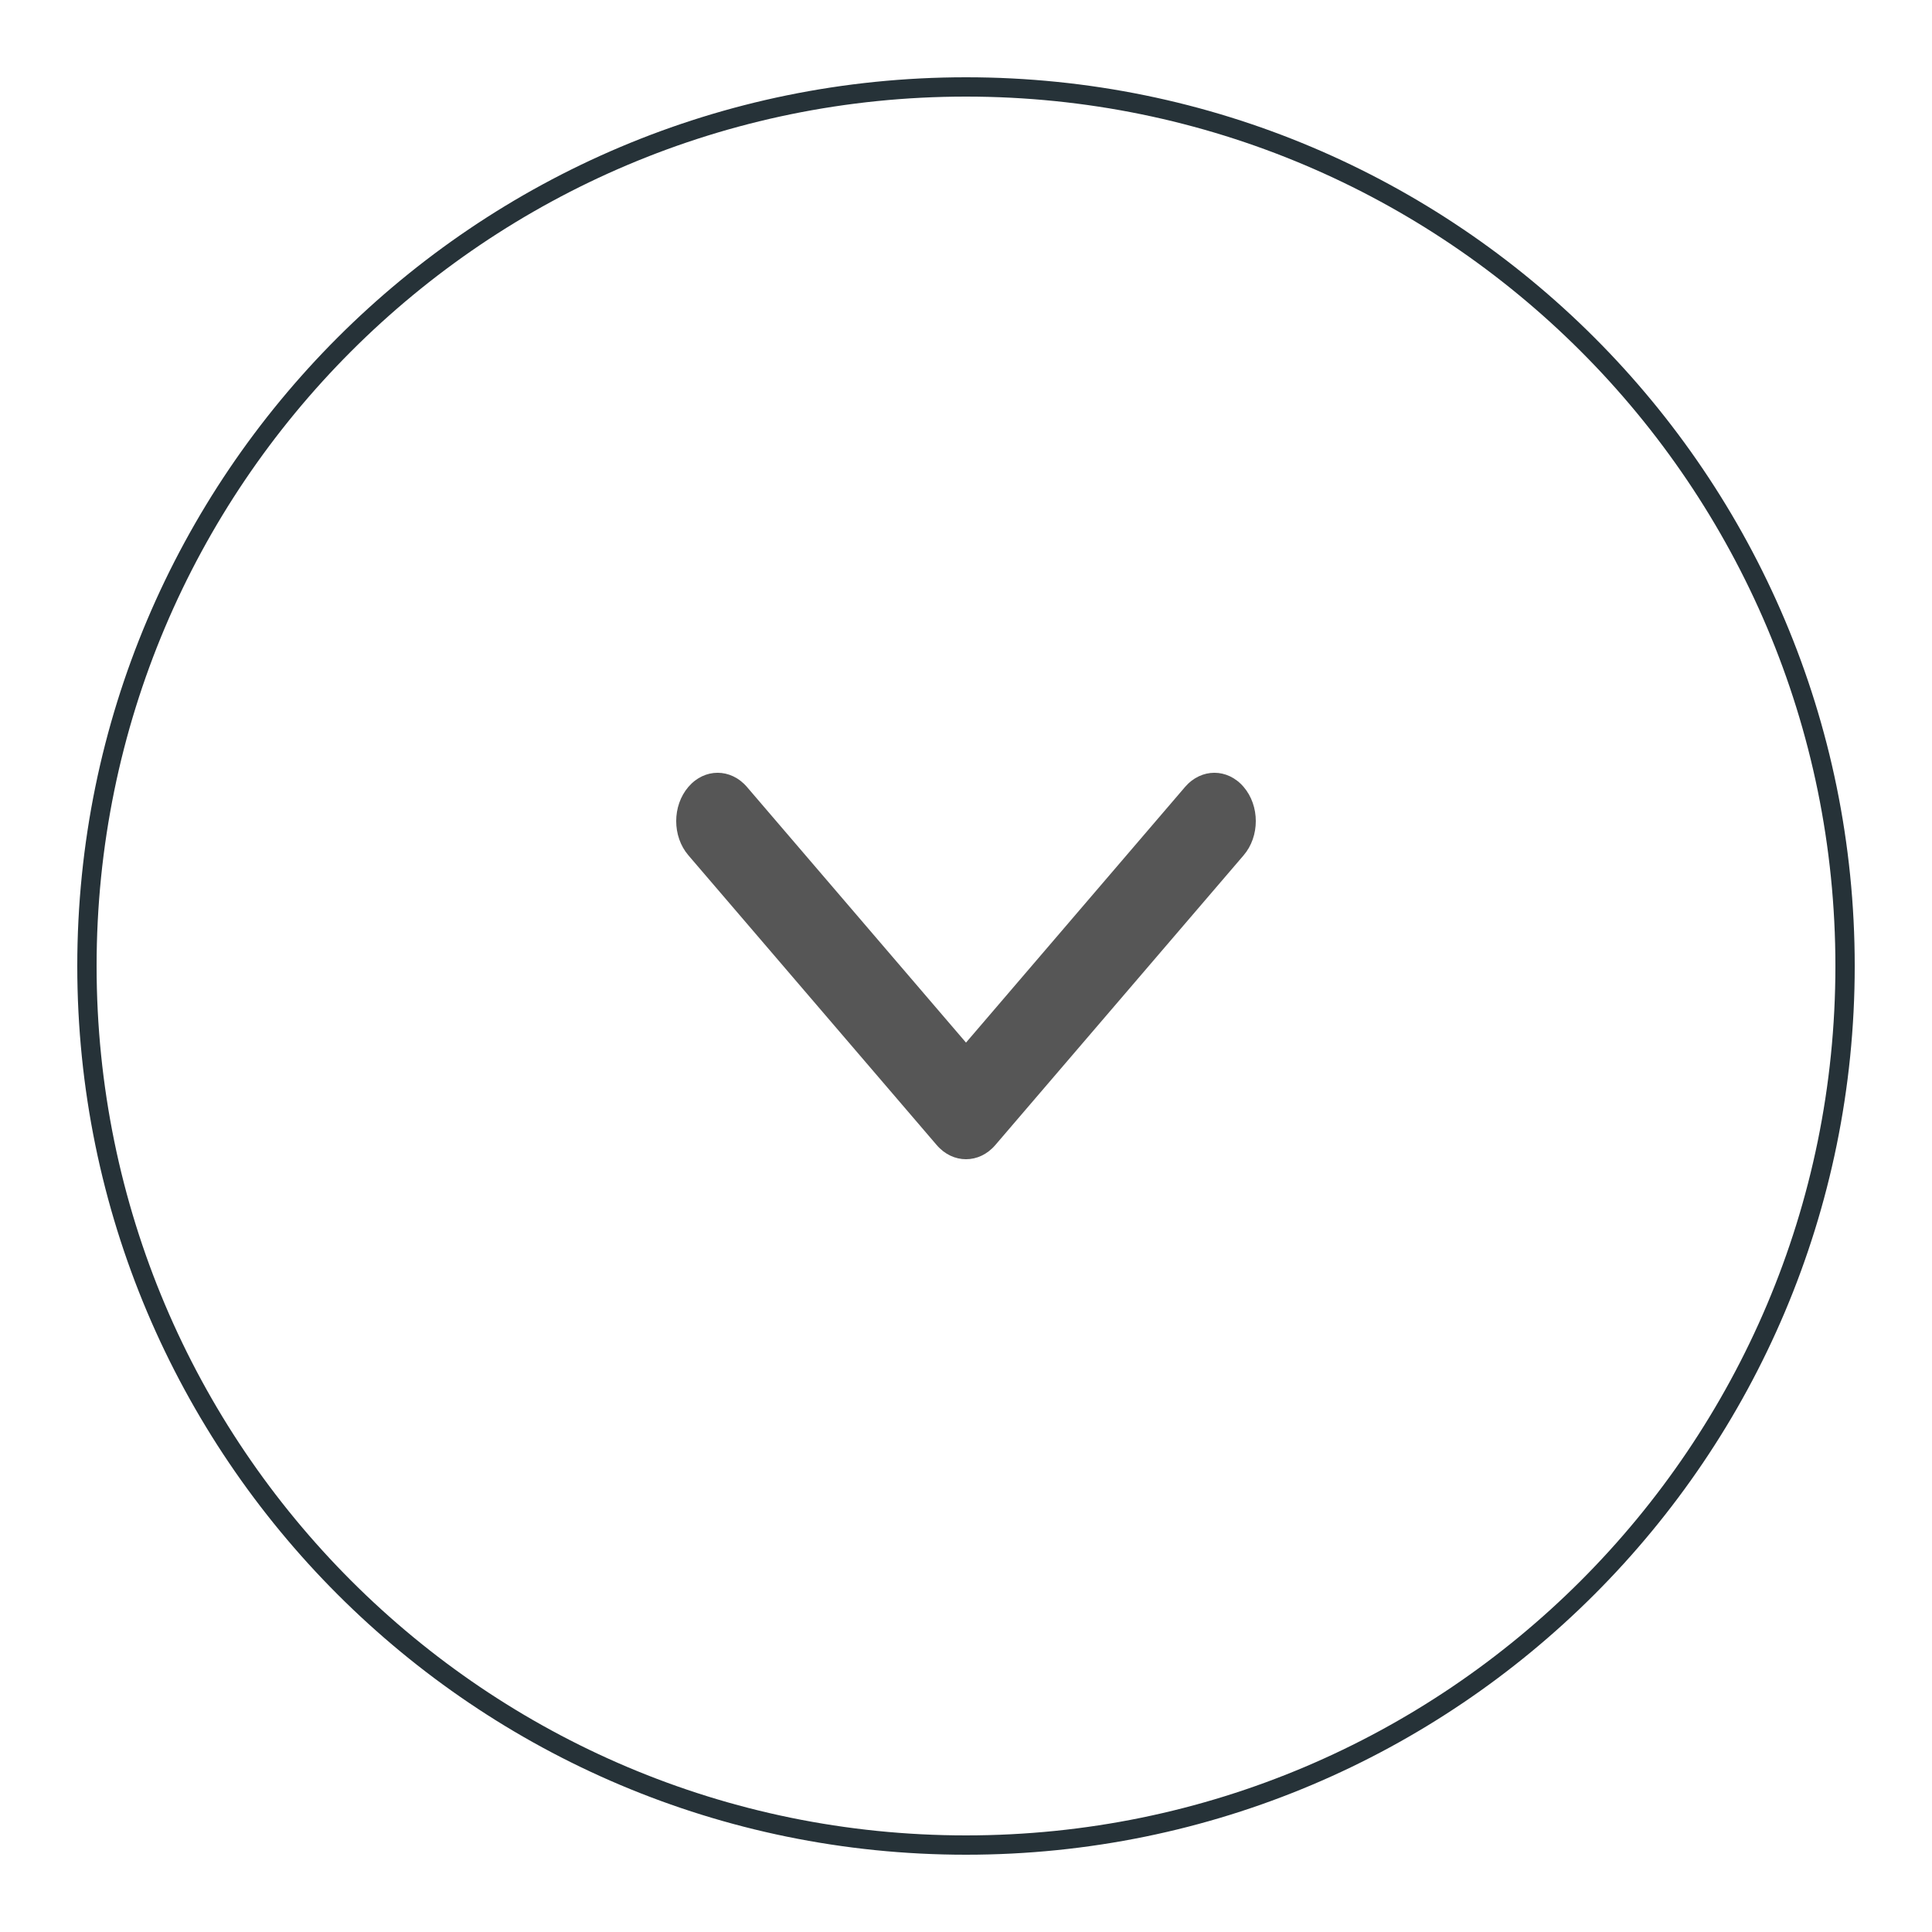 <svg width="20" height="20" viewBox="0 0 20 20" fill="none" xmlns="http://www.w3.org/2000/svg">
<g id="More">
<path id="Border" d="M10 19.1C15.026 19.1 19.1 15.026 19.1 10C19.1 4.974 15.026 0.9 10 0.9C4.974 0.9 0.9 4.974 0.9 10C0.9 15.026 4.974 19.1 10 19.1Z" stroke="#263238" stroke-width="0.2"/>
<g id="chevron-down">
<path id="Shape" d="M10 10.793L7.732 8.146C7.564 7.951 7.293 7.951 7.126 8.146C6.958 8.342 6.958 8.658 7.126 8.854L9.697 11.854C9.864 12.049 10.136 12.049 10.303 11.854L12.874 8.854C13.042 8.658 13.042 8.342 12.874 8.146C12.707 7.951 12.436 7.951 12.268 8.146L10 10.793Z" fill="#565656"/>
<mask id="mask0_969_2261" style="mask-type:luminance" maskUnits="userSpaceOnUse" x="7" y="8" width="6" height="4">
<path id="Shape_2" d="M10 10.793L7.732 8.146C7.564 7.951 7.293 7.951 7.126 8.146C6.958 8.342 6.958 8.658 7.126 8.854L9.697 11.854C9.864 12.049 10.136 12.049 10.303 11.854L12.874 8.854C13.042 8.658 13.042 8.342 12.874 8.146C12.707 7.951 12.436 7.951 12.268 8.146L10 10.793Z" fill="white"/>
</mask>
<g mask="url(#mask0_969_2261)">
</g>
</g>
</g>
</svg>
